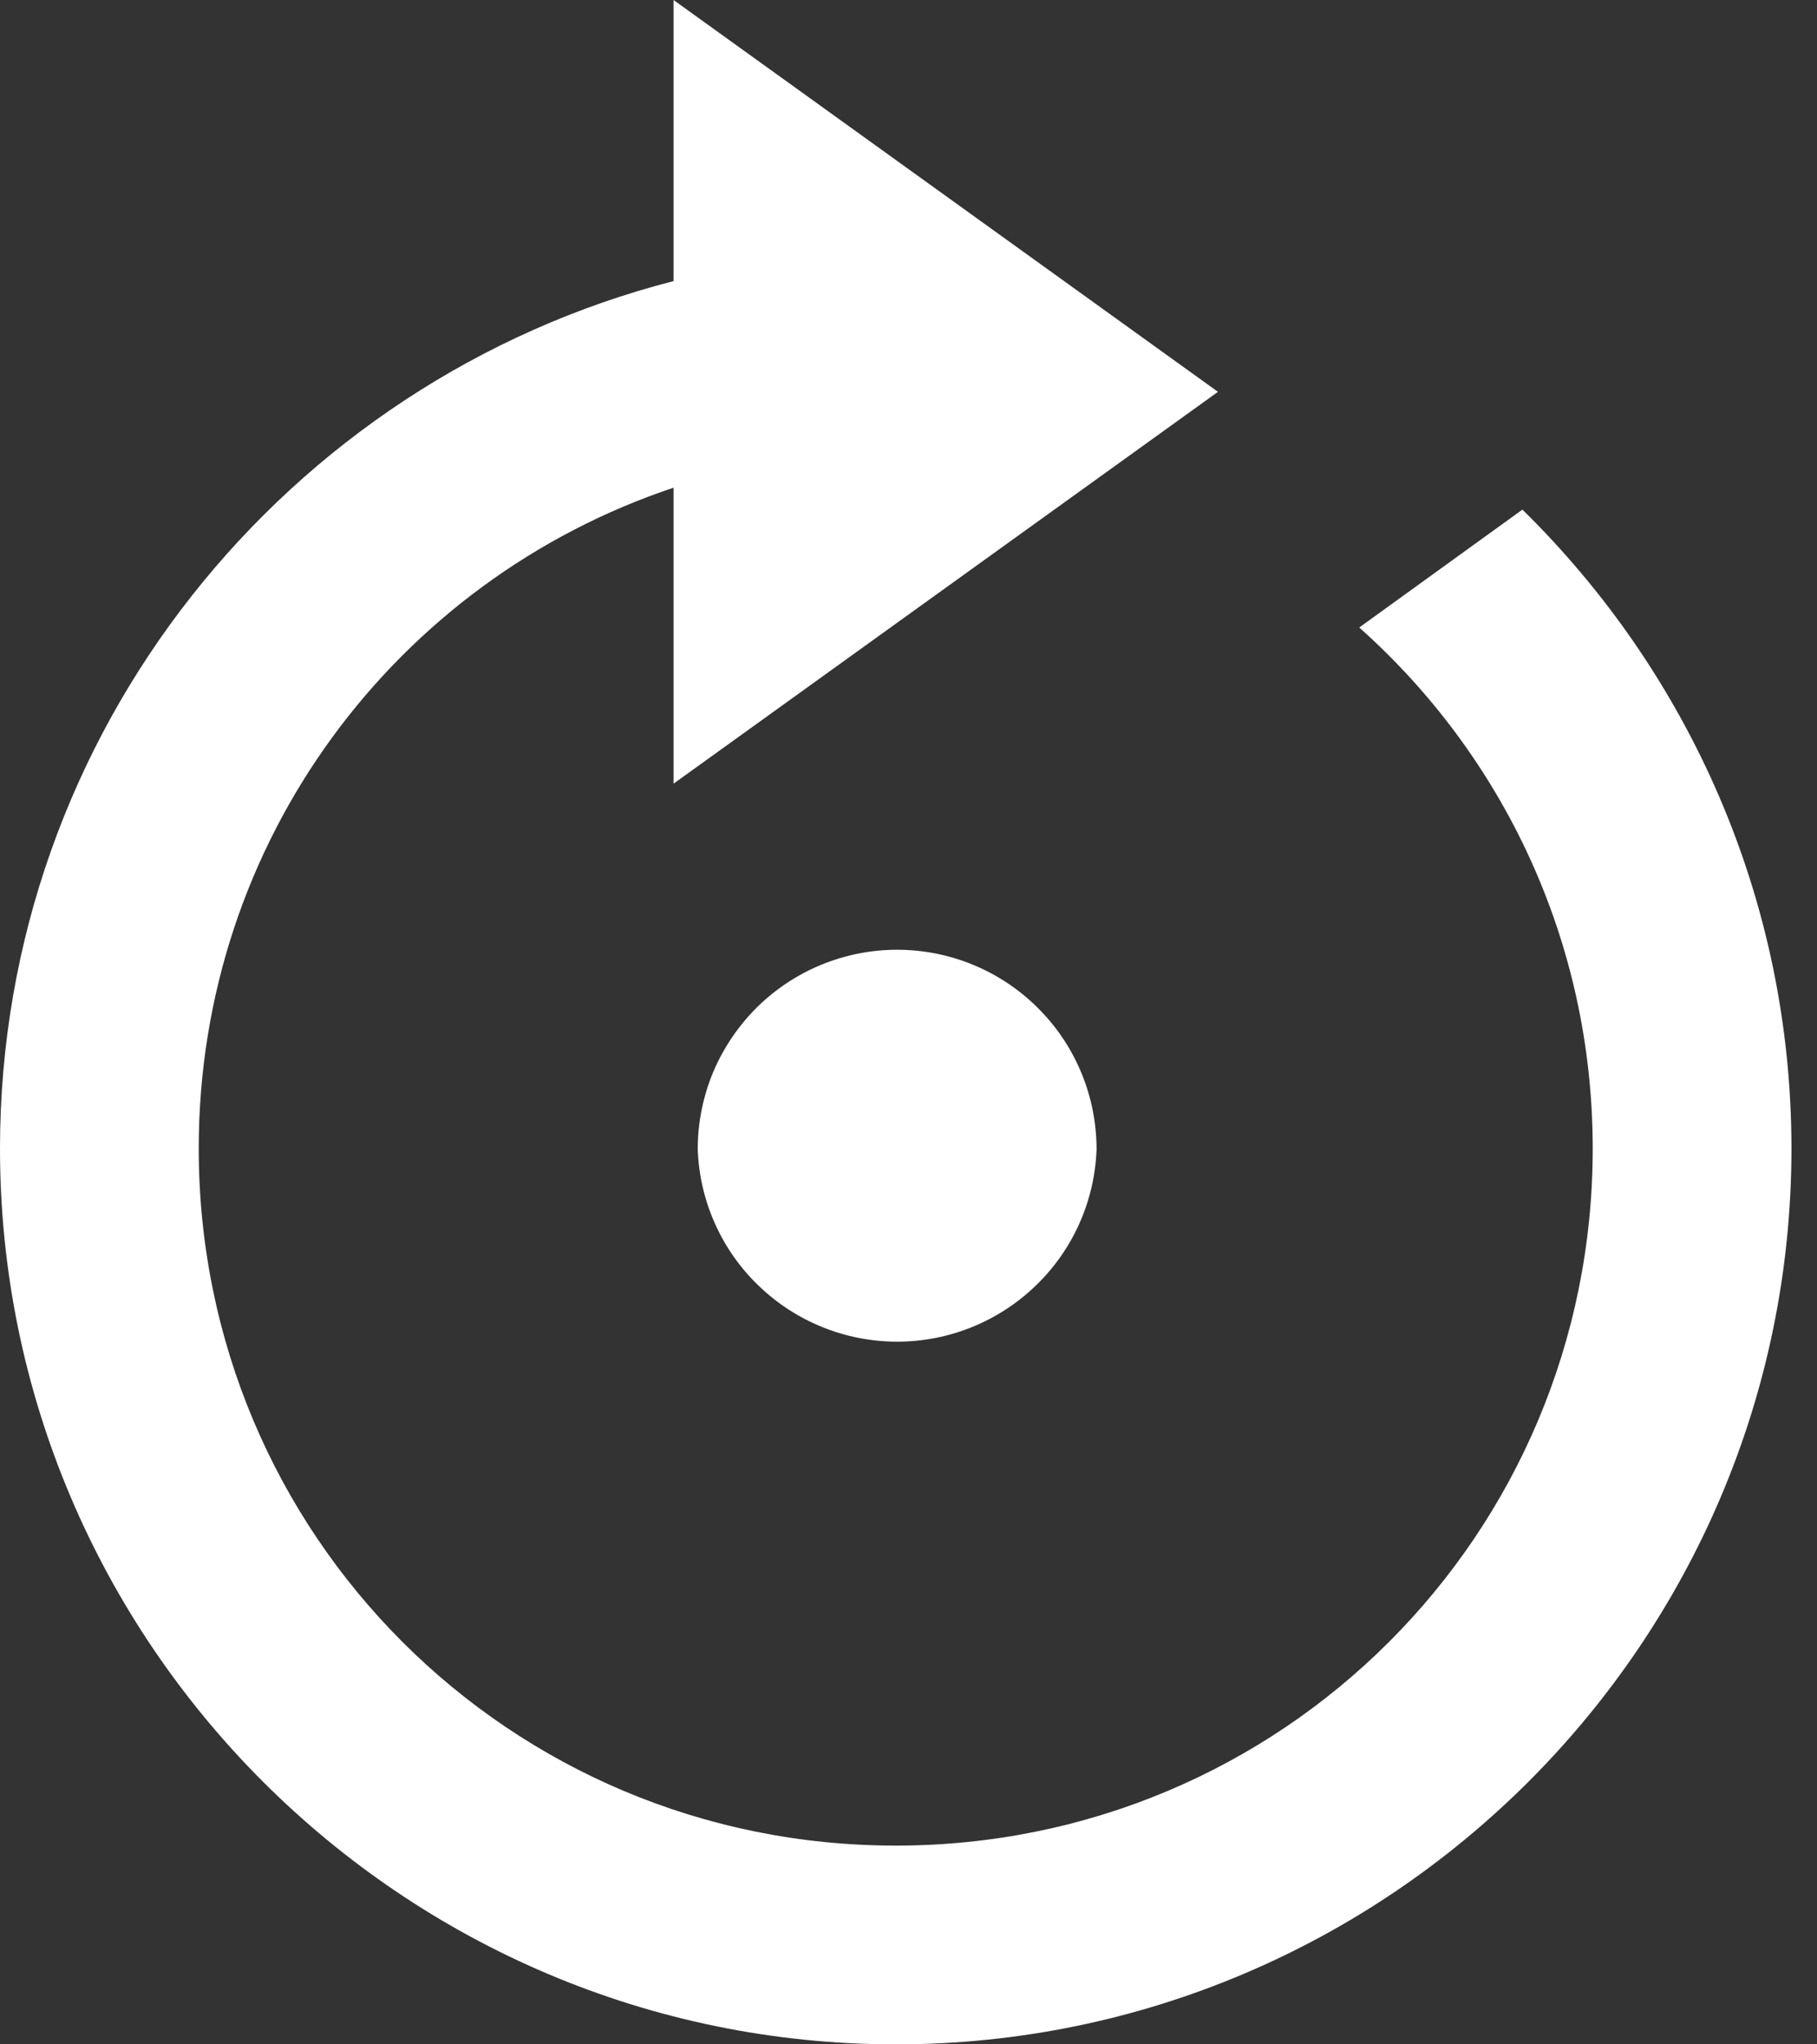 <svg width="16" height="18" viewBox="0 0 16 18" fill="none" xmlns="http://www.w3.org/2000/svg">
<rect x="0" y="0" width="16" height="18" fill="#333333" stroke="none"/>
<path fill-rule="evenodd" clip-rule="evenodd" d="M5.931 0V2.475C2.528 3.349 0 6.442 0 10.113C0 14.458 3.542 18 7.888 18C12.233 18 15.775 14.458 15.775 10.113C15.775 7.913 14.866 5.92 13.406 4.487L11.969 5.525C13.23 6.648 14.025 8.283 14.025 10.113C14.025 13.513 11.288 16.25 7.888 16.25C4.487 16.25 1.75 13.513 1.75 10.113C1.75 7.397 3.496 5.107 5.931 4.294V6.9L10.725 3.45L5.931 0ZM7.95 8.363C7.715 8.356 7.482 8.397 7.263 8.482C7.044 8.567 6.844 8.696 6.676 8.859C6.508 9.023 6.374 9.219 6.282 9.435C6.191 9.651 6.144 9.884 6.144 10.119C6.16 10.574 6.352 11.005 6.68 11.32C7.007 11.636 7.445 11.813 7.9 11.813C8.355 11.813 8.793 11.636 9.12 11.32C9.448 11.005 9.64 10.574 9.656 10.119C9.656 9.662 9.478 9.222 9.159 8.895C8.841 8.567 8.407 8.376 7.95 8.363Z" fill="white"/>
</svg>
